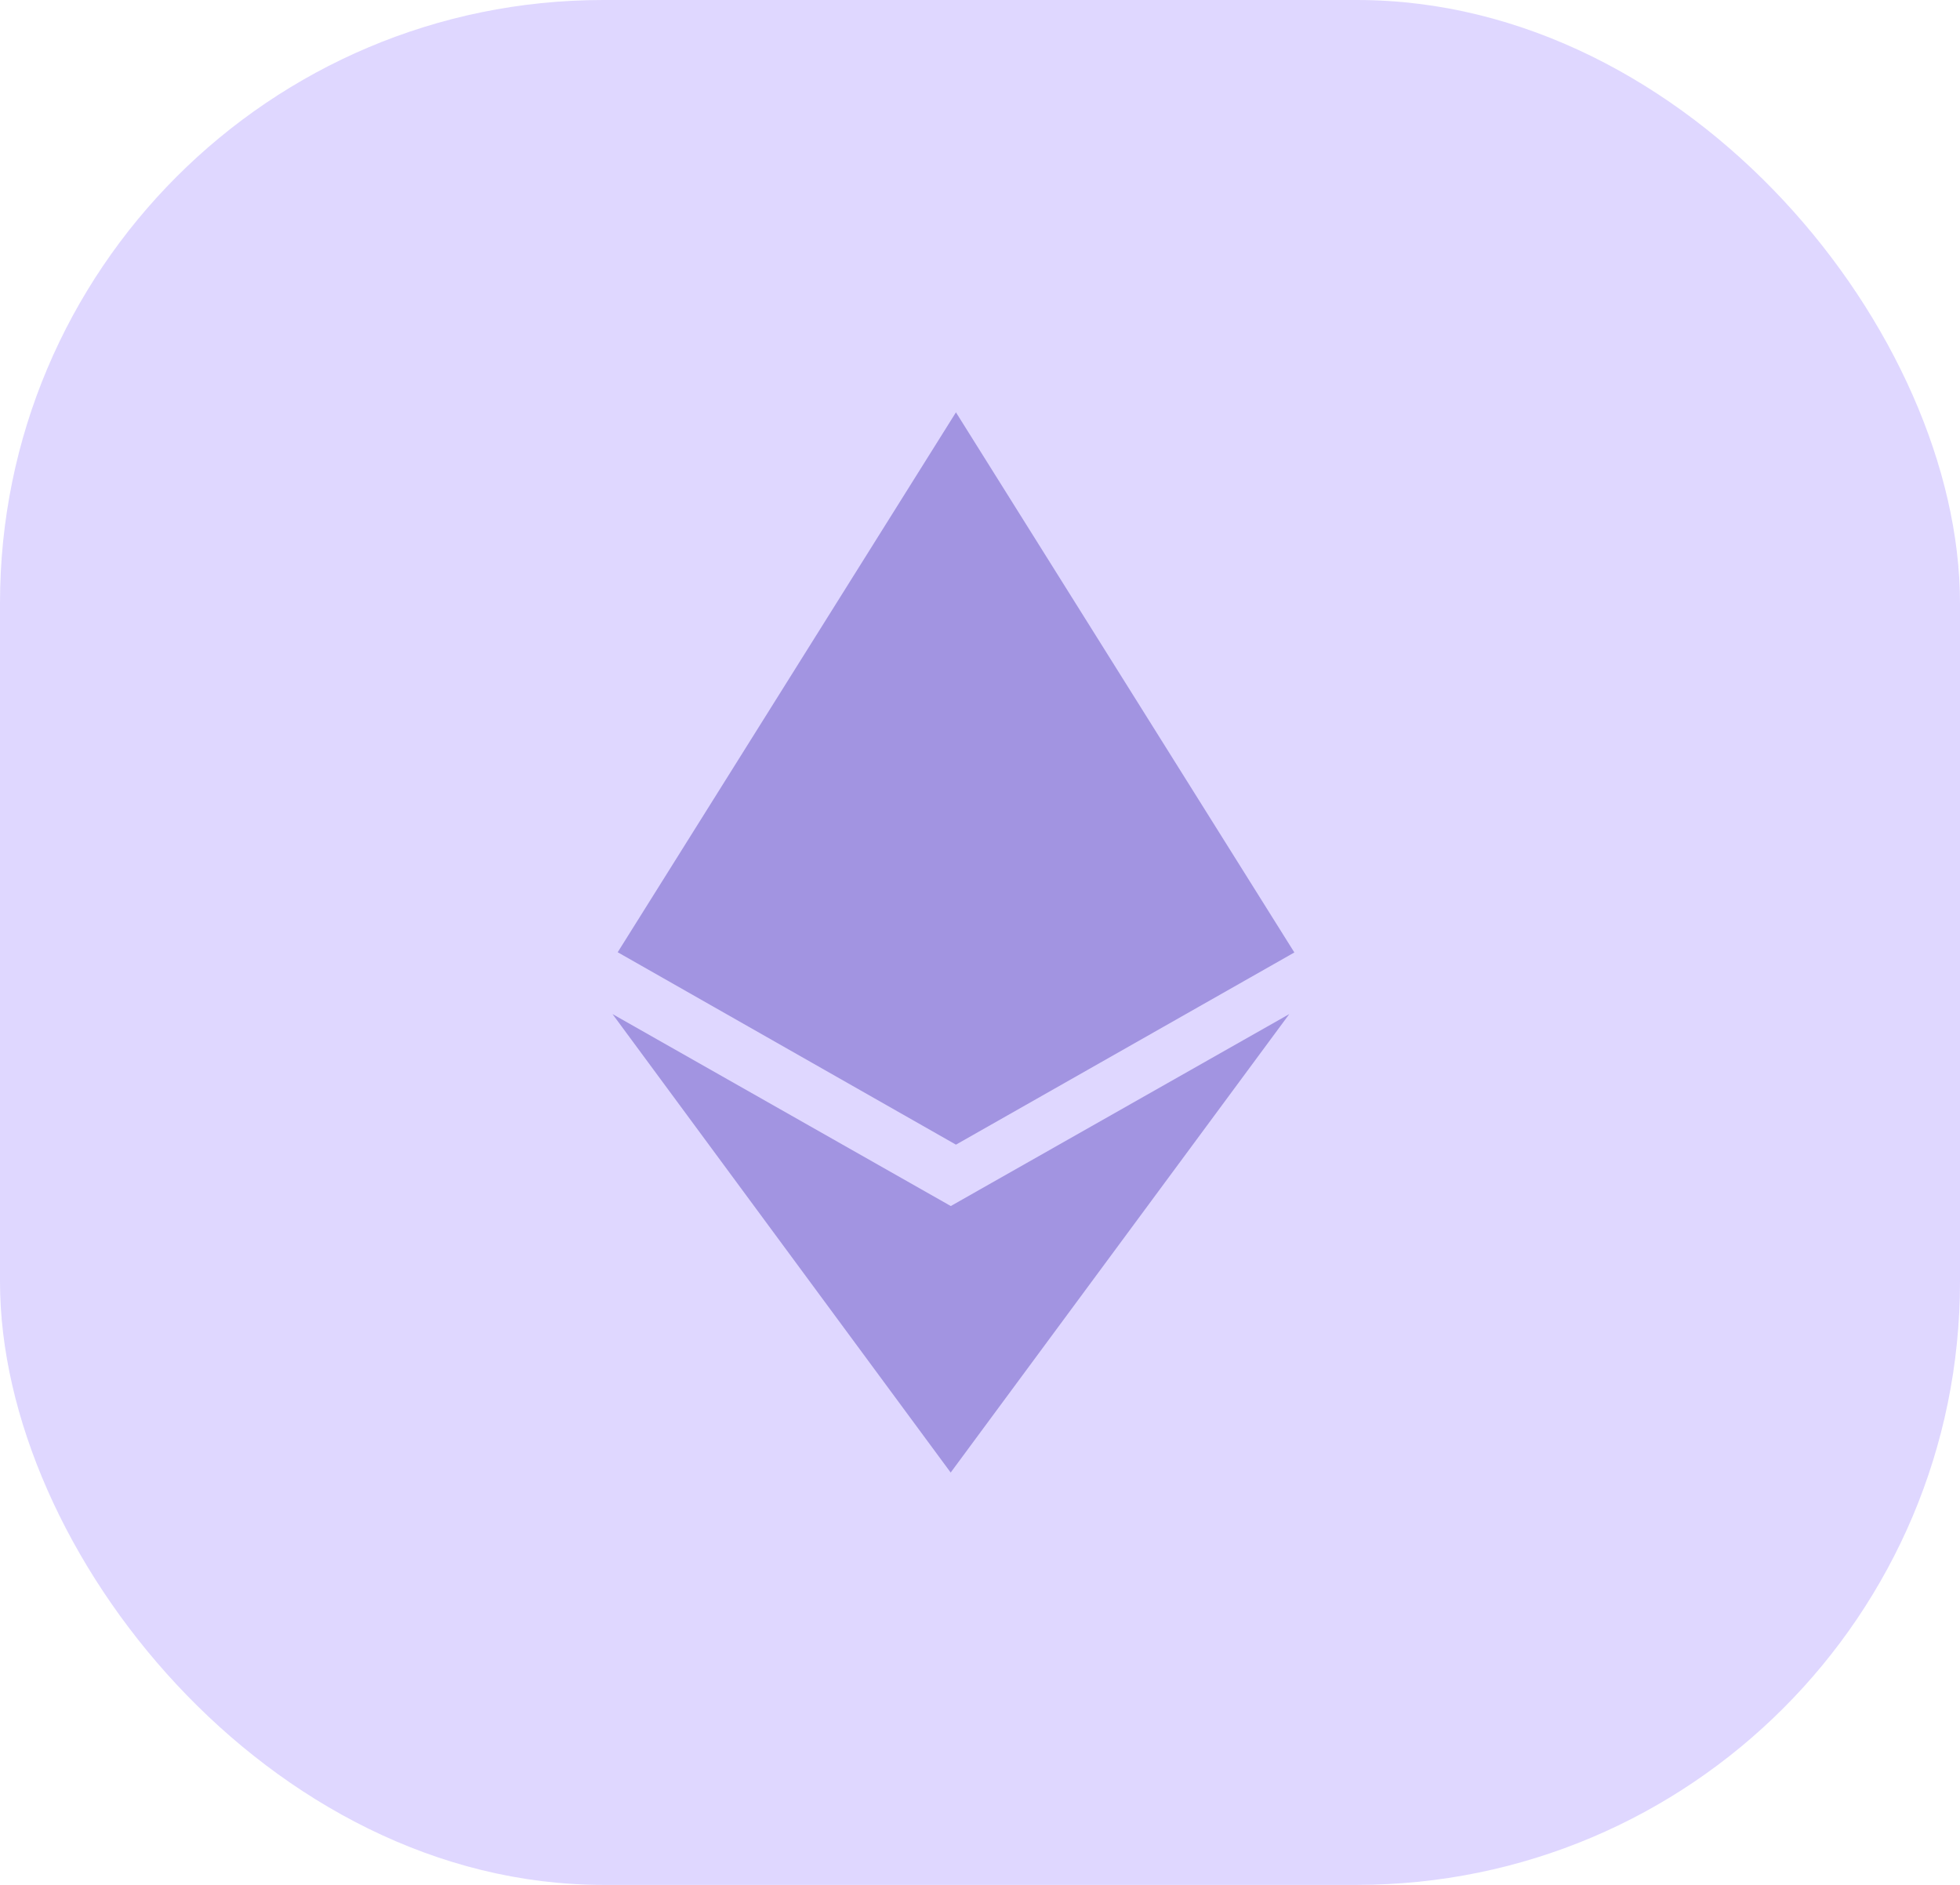 <svg width="26" height="25" viewBox="0 0 26 25" fill="none" xmlns="http://www.w3.org/2000/svg">
<rect width="26" height="25" rx="8" fill="#623AFF" fill-opacity="0.2"/>
<path d="M12.614 15.997L8.125 13.45L12.611 19.531L17.103 13.45L12.611 15.997H12.614ZM12.681 5.469L8.194 12.63L12.681 15.182L17.17 12.633L12.681 5.469Z" fill="#A294E1"/>
</svg>
